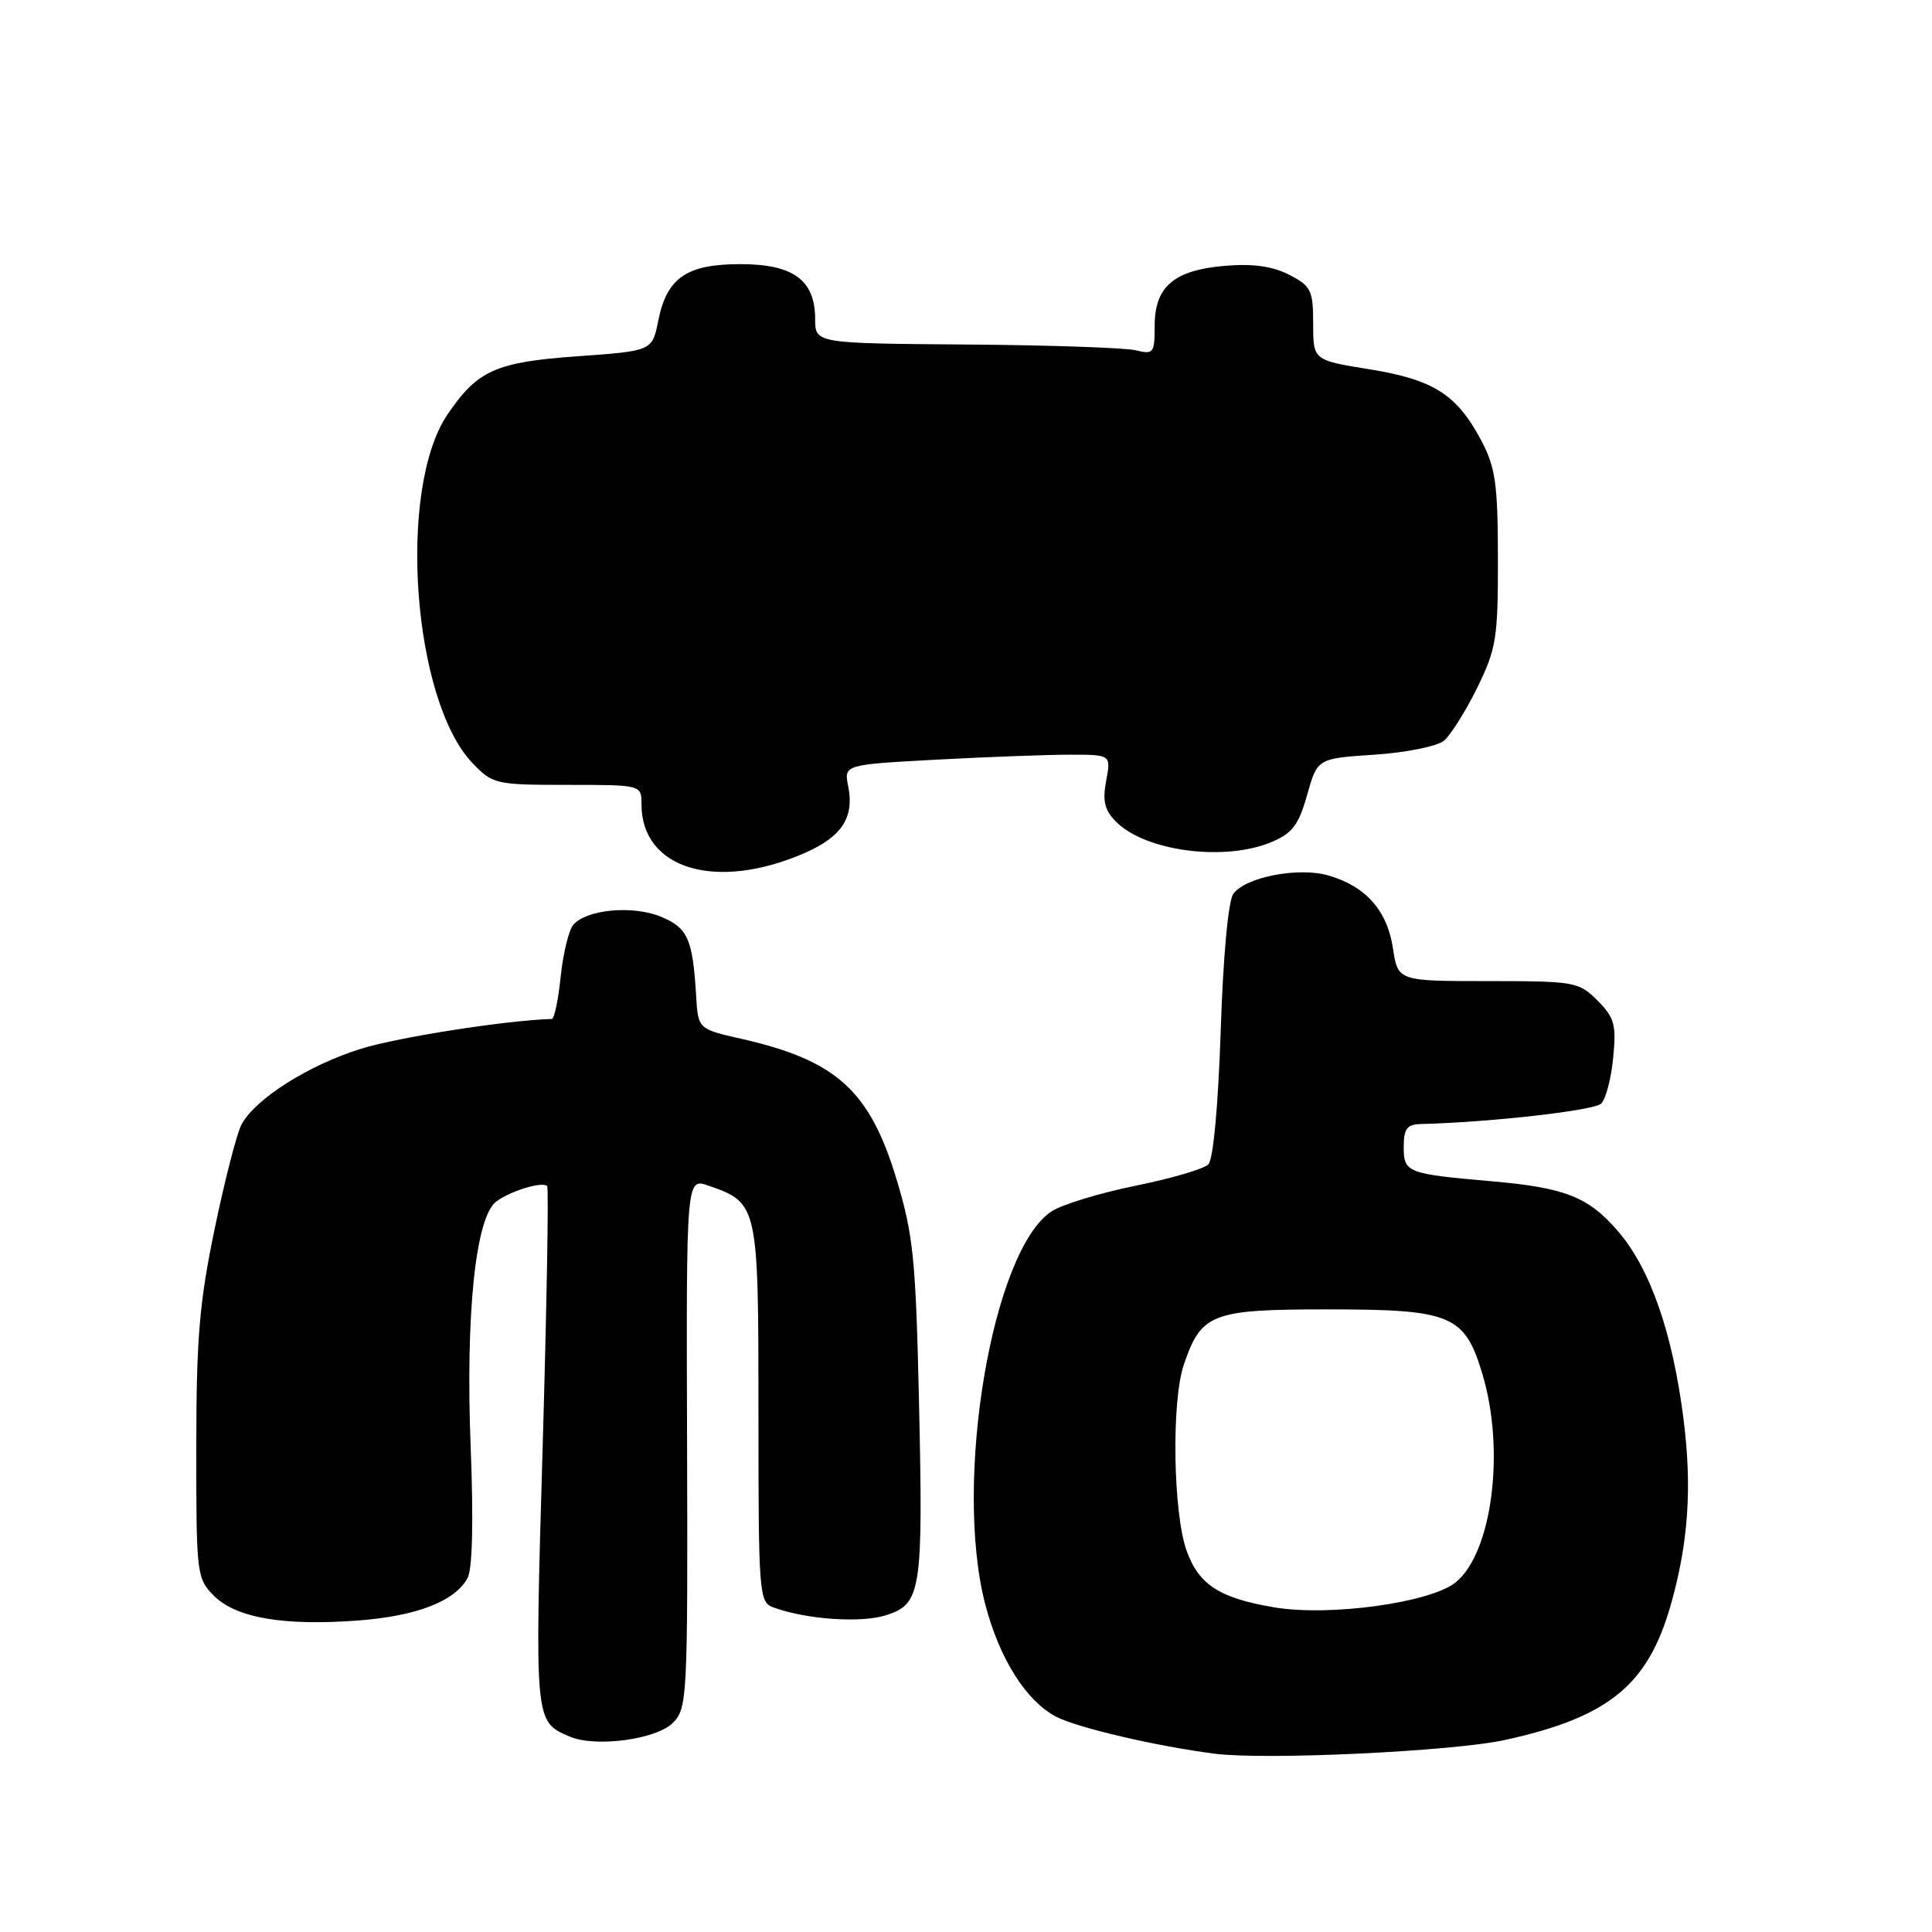<?xml version="1.0" encoding="UTF-8" standalone="no"?>
<!DOCTYPE svg PUBLIC "-//W3C//DTD SVG 1.1//EN" "http://www.w3.org/Graphics/SVG/1.1/DTD/svg11.dtd" >
<svg xmlns="http://www.w3.org/2000/svg" xmlns:xlink="http://www.w3.org/1999/xlink" version="1.1" viewBox="0 0 256 256">
 <g >
 <path fill="currentColor"
d=" M 199.45 230.55 C 213.16 227.53 218.35 223.30 221.38 212.68 C 223.72 204.43 224.23 197.13 223.07 188.00 C 221.63 176.65 218.68 168.15 214.45 163.21 C 210.49 158.58 207.42 157.37 197.50 156.51 C 186.43 155.54 186.00 155.37 186.00 151.98 C 186.00 149.57 186.43 148.99 188.25 148.94 C 197.47 148.71 211.25 147.15 212.17 146.23 C 212.78 145.62 213.50 142.87 213.76 140.13 C 214.18 135.77 213.92 134.83 211.67 132.57 C 209.19 130.10 208.65 130.00 197.16 130.00 C 185.23 130.00 185.23 130.00 184.57 125.64 C 183.82 120.65 180.96 117.42 176.01 116.00 C 172.03 114.86 165.05 116.21 163.43 118.43 C 162.75 119.35 162.07 126.70 161.75 136.59 C 161.42 146.53 160.76 153.64 160.11 154.29 C 159.51 154.89 155.16 156.17 150.44 157.12 C 145.73 158.08 140.73 159.60 139.34 160.51 C 131.49 165.66 126.32 196.23 130.54 212.54 C 132.42 219.79 135.98 225.42 139.98 227.49 C 142.83 228.96 153.42 231.42 161.00 232.38 C 167.82 233.24 192.60 232.06 199.45 230.55 Z  M 89.16 228.29 C 91.07 226.37 91.14 224.98 91.04 191.19 C 90.93 156.08 90.93 156.08 93.87 157.10 C 100.46 159.40 100.50 159.60 100.50 187.24 C 100.50 211.36 100.57 212.29 102.50 213.00 C 106.94 214.61 114.18 215.09 117.50 214.00 C 122.08 212.49 122.34 210.78 121.76 185.24 C 121.34 166.80 121.01 163.58 118.78 156.21 C 115.24 144.50 110.82 140.50 98.24 137.65 C 92.50 136.35 92.50 136.35 92.24 131.93 C 91.79 124.43 91.14 122.95 87.60 121.48 C 83.87 119.92 77.66 120.50 75.95 122.56 C 75.36 123.28 74.61 126.37 74.29 129.43 C 73.98 132.49 73.45 135.01 73.11 135.02 C 67.12 135.19 52.88 137.41 47.86 138.96 C 40.91 141.11 33.82 145.60 32.00 149.01 C 31.39 150.14 29.79 156.34 28.45 162.79 C 26.42 172.56 26.01 177.36 26.01 191.80 C 26.00 208.67 26.06 209.15 28.37 211.47 C 31.30 214.39 37.65 215.47 47.52 214.72 C 55.26 214.13 60.31 212.16 61.96 209.08 C 62.60 207.88 62.75 201.51 62.37 191.84 C 61.67 174.15 63.01 161.25 65.76 159.21 C 67.66 157.79 71.85 156.52 72.50 157.16 C 72.72 157.38 72.45 173.00 71.90 191.87 C 70.84 228.30 70.83 228.10 75.47 230.10 C 78.87 231.57 86.94 230.50 89.16 228.29 Z  M 106.66 113.01 C 111.53 110.88 113.21 108.31 112.40 104.24 C 111.81 101.32 111.81 101.32 124.06 100.66 C 130.80 100.30 138.77 100.00 141.77 100.00 C 147.22 100.00 147.22 100.00 146.57 103.46 C 146.07 106.15 146.36 107.36 147.90 108.90 C 151.81 112.81 162.25 114.17 168.45 111.59 C 171.25 110.42 172.07 109.33 173.20 105.34 C 174.56 100.50 174.56 100.50 182.13 100.00 C 186.31 99.72 190.43 98.89 191.33 98.15 C 192.22 97.40 194.20 94.25 195.73 91.15 C 198.27 85.96 198.50 84.56 198.48 74.00 C 198.47 64.09 198.16 61.93 196.26 58.34 C 193.04 52.27 189.94 50.30 181.45 48.93 C 174.00 47.73 174.00 47.73 174.00 42.89 C 174.00 38.47 173.73 37.91 170.84 36.42 C 168.64 35.28 166.05 34.91 162.35 35.22 C 155.57 35.78 153.00 37.97 153.00 43.17 C 153.00 46.78 152.84 47.00 150.53 46.42 C 149.17 46.08 139.05 45.73 128.04 45.65 C 108.01 45.50 108.01 45.50 108.01 42.25 C 108.00 37.11 105.11 35.00 98.11 35.00 C 90.98 35.00 88.36 36.80 87.22 42.50 C 86.42 46.50 86.42 46.50 76.50 47.21 C 65.70 47.98 63.28 49.06 59.31 54.90 C 52.62 64.72 54.64 92.79 62.62 101.13 C 65.29 103.91 65.69 104.00 75.19 104.00 C 85.00 104.00 85.00 104.00 85.00 106.57 C 85.00 115.19 94.94 118.14 106.66 113.01 Z  M 168.83 212.98 C 161.60 211.76 158.85 209.99 157.24 205.50 C 155.44 200.52 155.21 185.72 156.85 180.87 C 159.16 174.03 160.52 173.50 175.90 173.50 C 192.38 173.50 194.10 174.23 196.46 182.18 C 199.45 192.25 197.71 205.72 192.91 209.65 C 189.59 212.37 176.20 214.22 168.83 212.98 Z "/>
</g>
</svg>